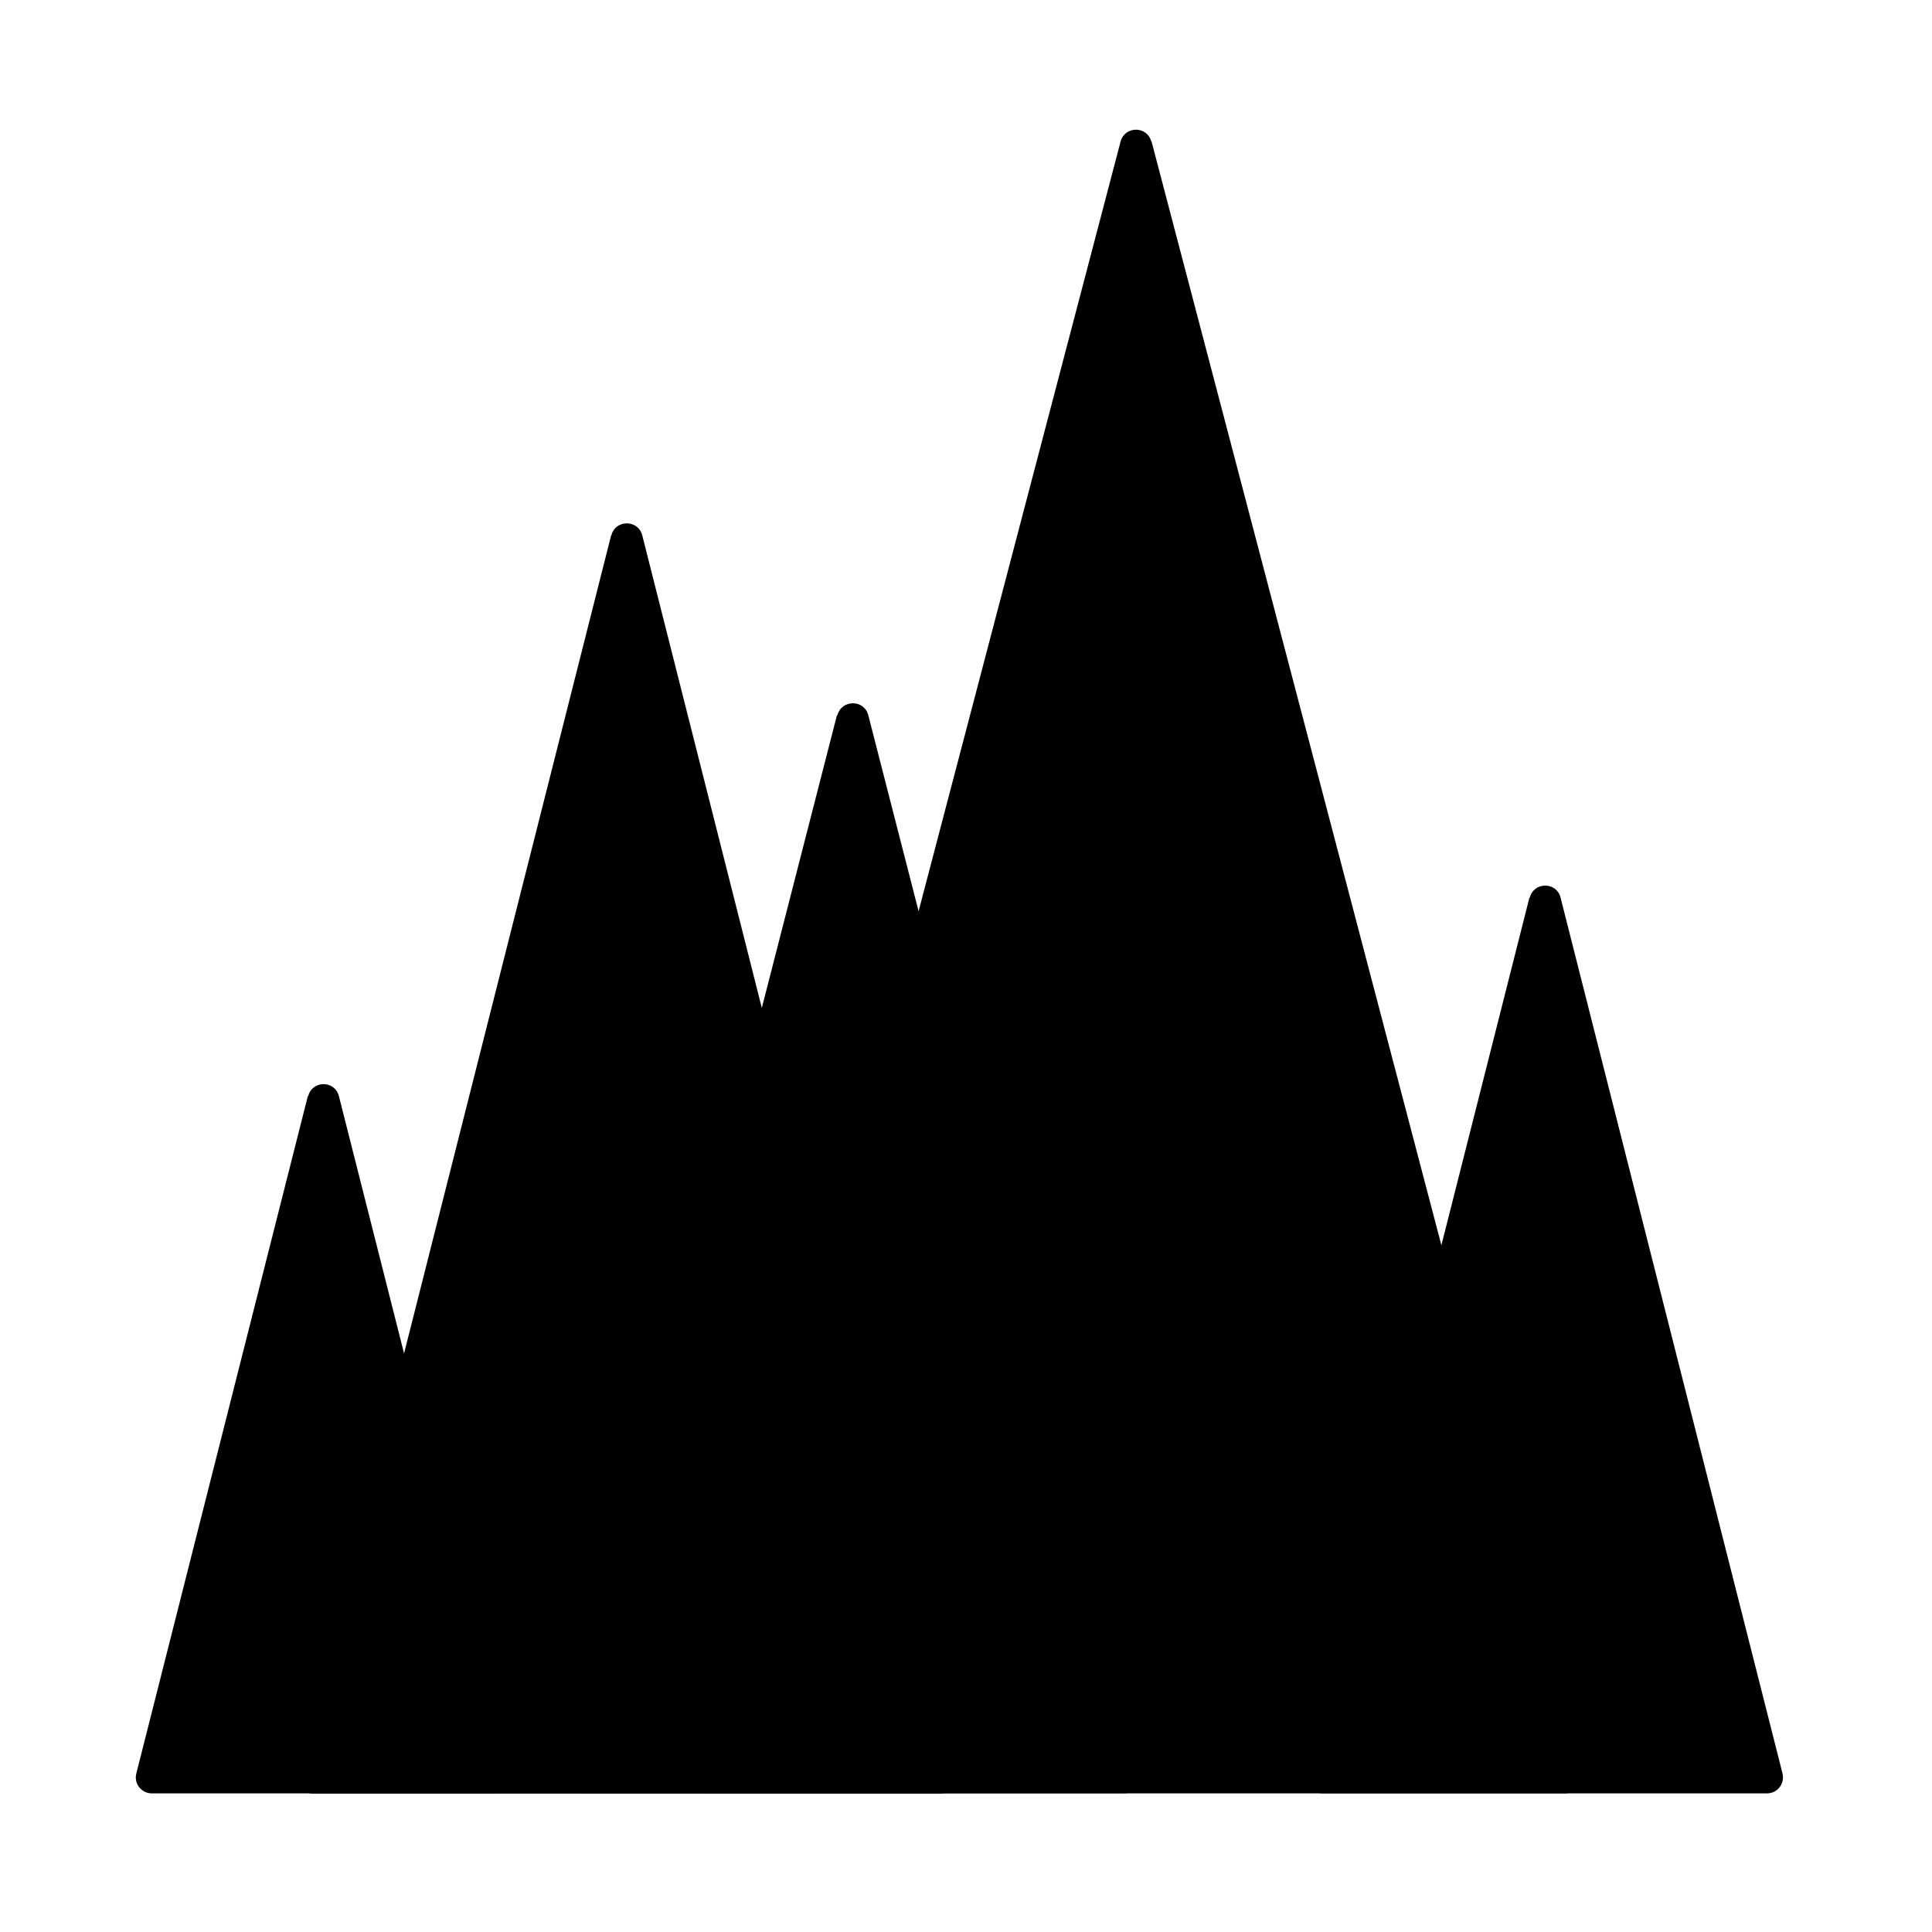 <svg width="16" height="16" viewBox="0 0 16 16" fill="currentColor" xmlns="http://www.w3.org/2000/svg">
<g clip-path="url(#clip0_4851_140318)">
<path d="M12.666 7.434L10.829 14.687C10.806 14.772 10.871 14.852 10.957 14.852H14.633C14.72 14.852 14.782 14.772 14.762 14.687L12.924 7.434C12.891 7.301 12.702 7.301 12.669 7.434H12.666Z" />
<path d="M2.549 9.079L1.129 14.687C1.107 14.772 1.172 14.852 1.258 14.852H4.098C4.185 14.852 4.247 14.772 4.227 14.687L2.807 9.079C2.774 8.945 2.585 8.945 2.552 9.079H2.549Z" />
<path d="M5.061 4.434L2.465 14.69C2.443 14.774 2.508 14.854 2.594 14.854H7.785C7.872 14.854 7.934 14.774 7.914 14.69L5.319 4.434C5.285 4.301 5.096 4.301 5.063 4.434H5.061Z" />
<path d="M9.535 1.173C9.5 1.041 9.315 1.041 9.28 1.173L5.733 14.688C5.711 14.773 5.775 14.852 5.862 14.852H12.957C13.044 14.852 13.106 14.773 13.086 14.688L9.537 1.173H9.535Z" />
<path d="M6.931 5.924L4.682 14.686C4.66 14.771 4.724 14.851 4.811 14.851H9.311C9.398 14.851 9.46 14.769 9.44 14.686L7.191 5.924C7.158 5.791 6.969 5.791 6.935 5.924H6.931Z" />
</g>
<defs>
<clipPath id="clip0_4851_140318">
<rect width="13.778" height="14" fill="white" transform="translate(1 1)"/>
</clipPath>
</defs>
</svg>
